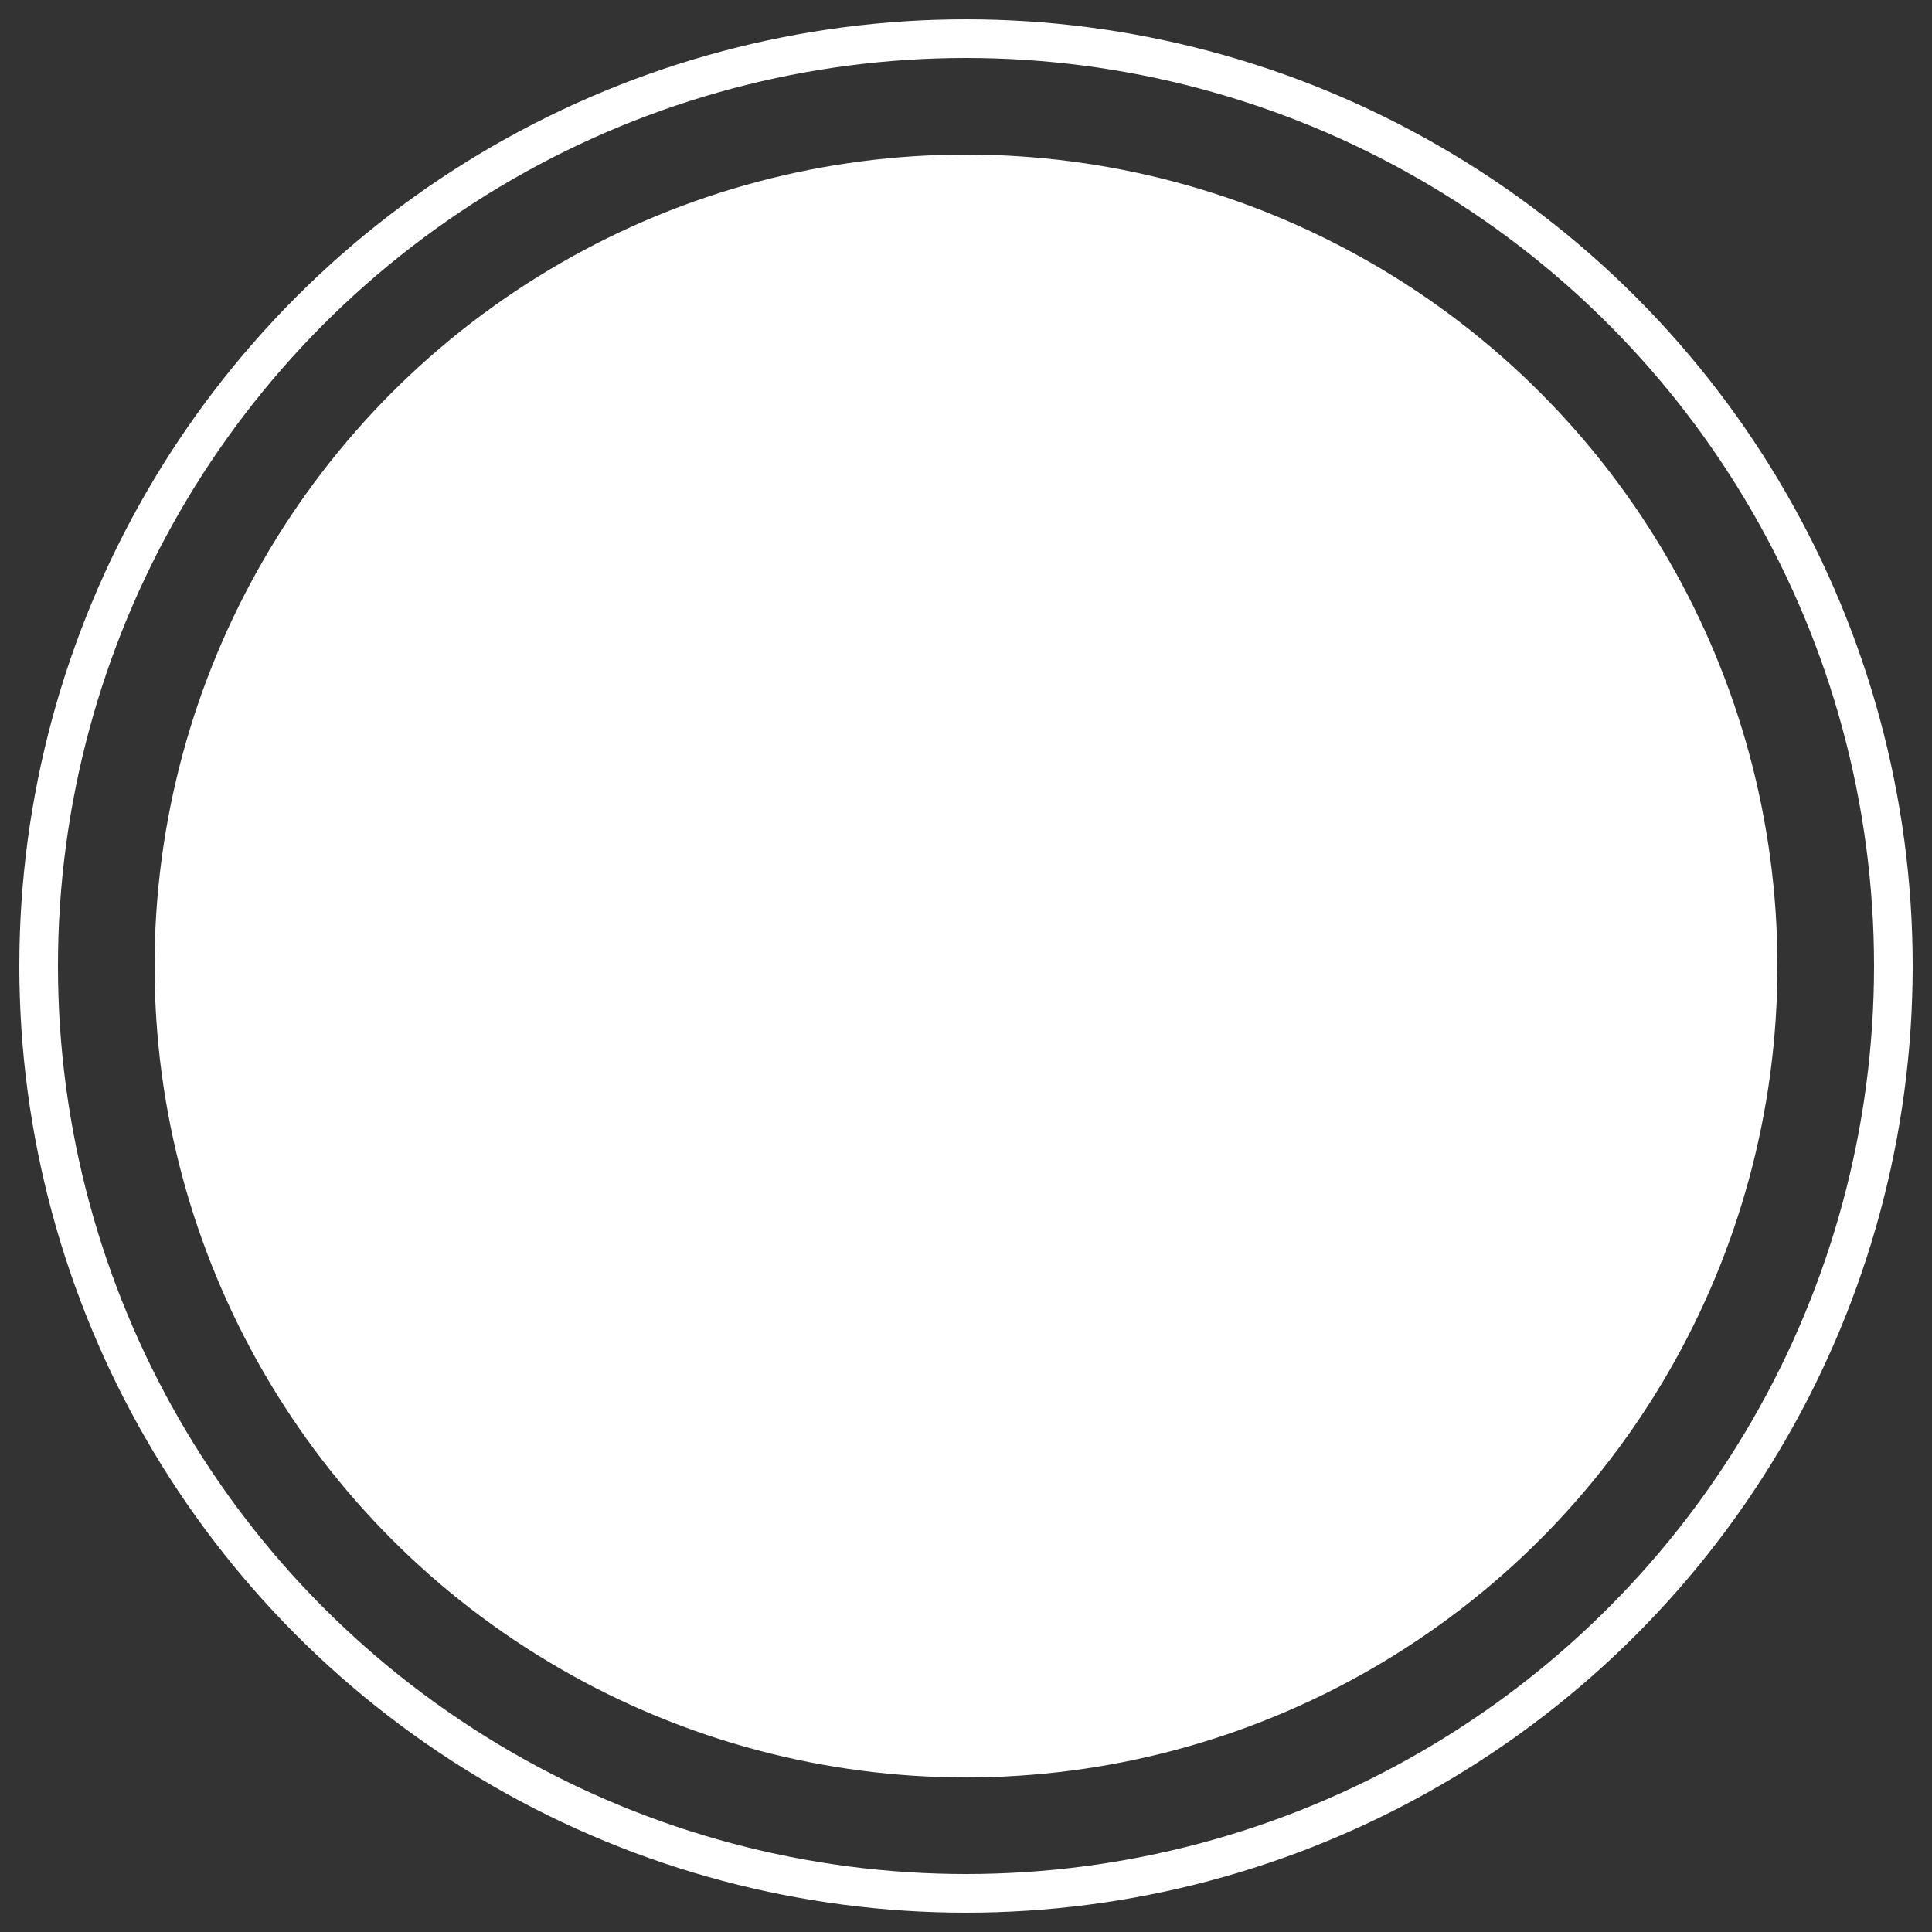 <svg xmlns="http://www.w3.org/2000/svg" width="100" height="100" viewBox="0 0 100 100">
  <rect x="0" y="0" width="100" height="100" fill="#333333" stroke="none"/>
  <!-- Fond du bouton -->
  <circle cx="50" cy="50" r="42" fill="white" />

  <!-- Cercle extérieur fin avec un écart plus prononcé -->
  <circle cx="50" cy="50" r="48" fill="none" stroke="white" stroke-width="2" />

  <!-- Icône de l'appareil photo -->
  <circle cx="50" cy="50" r="20" fill="white" />
</svg>
